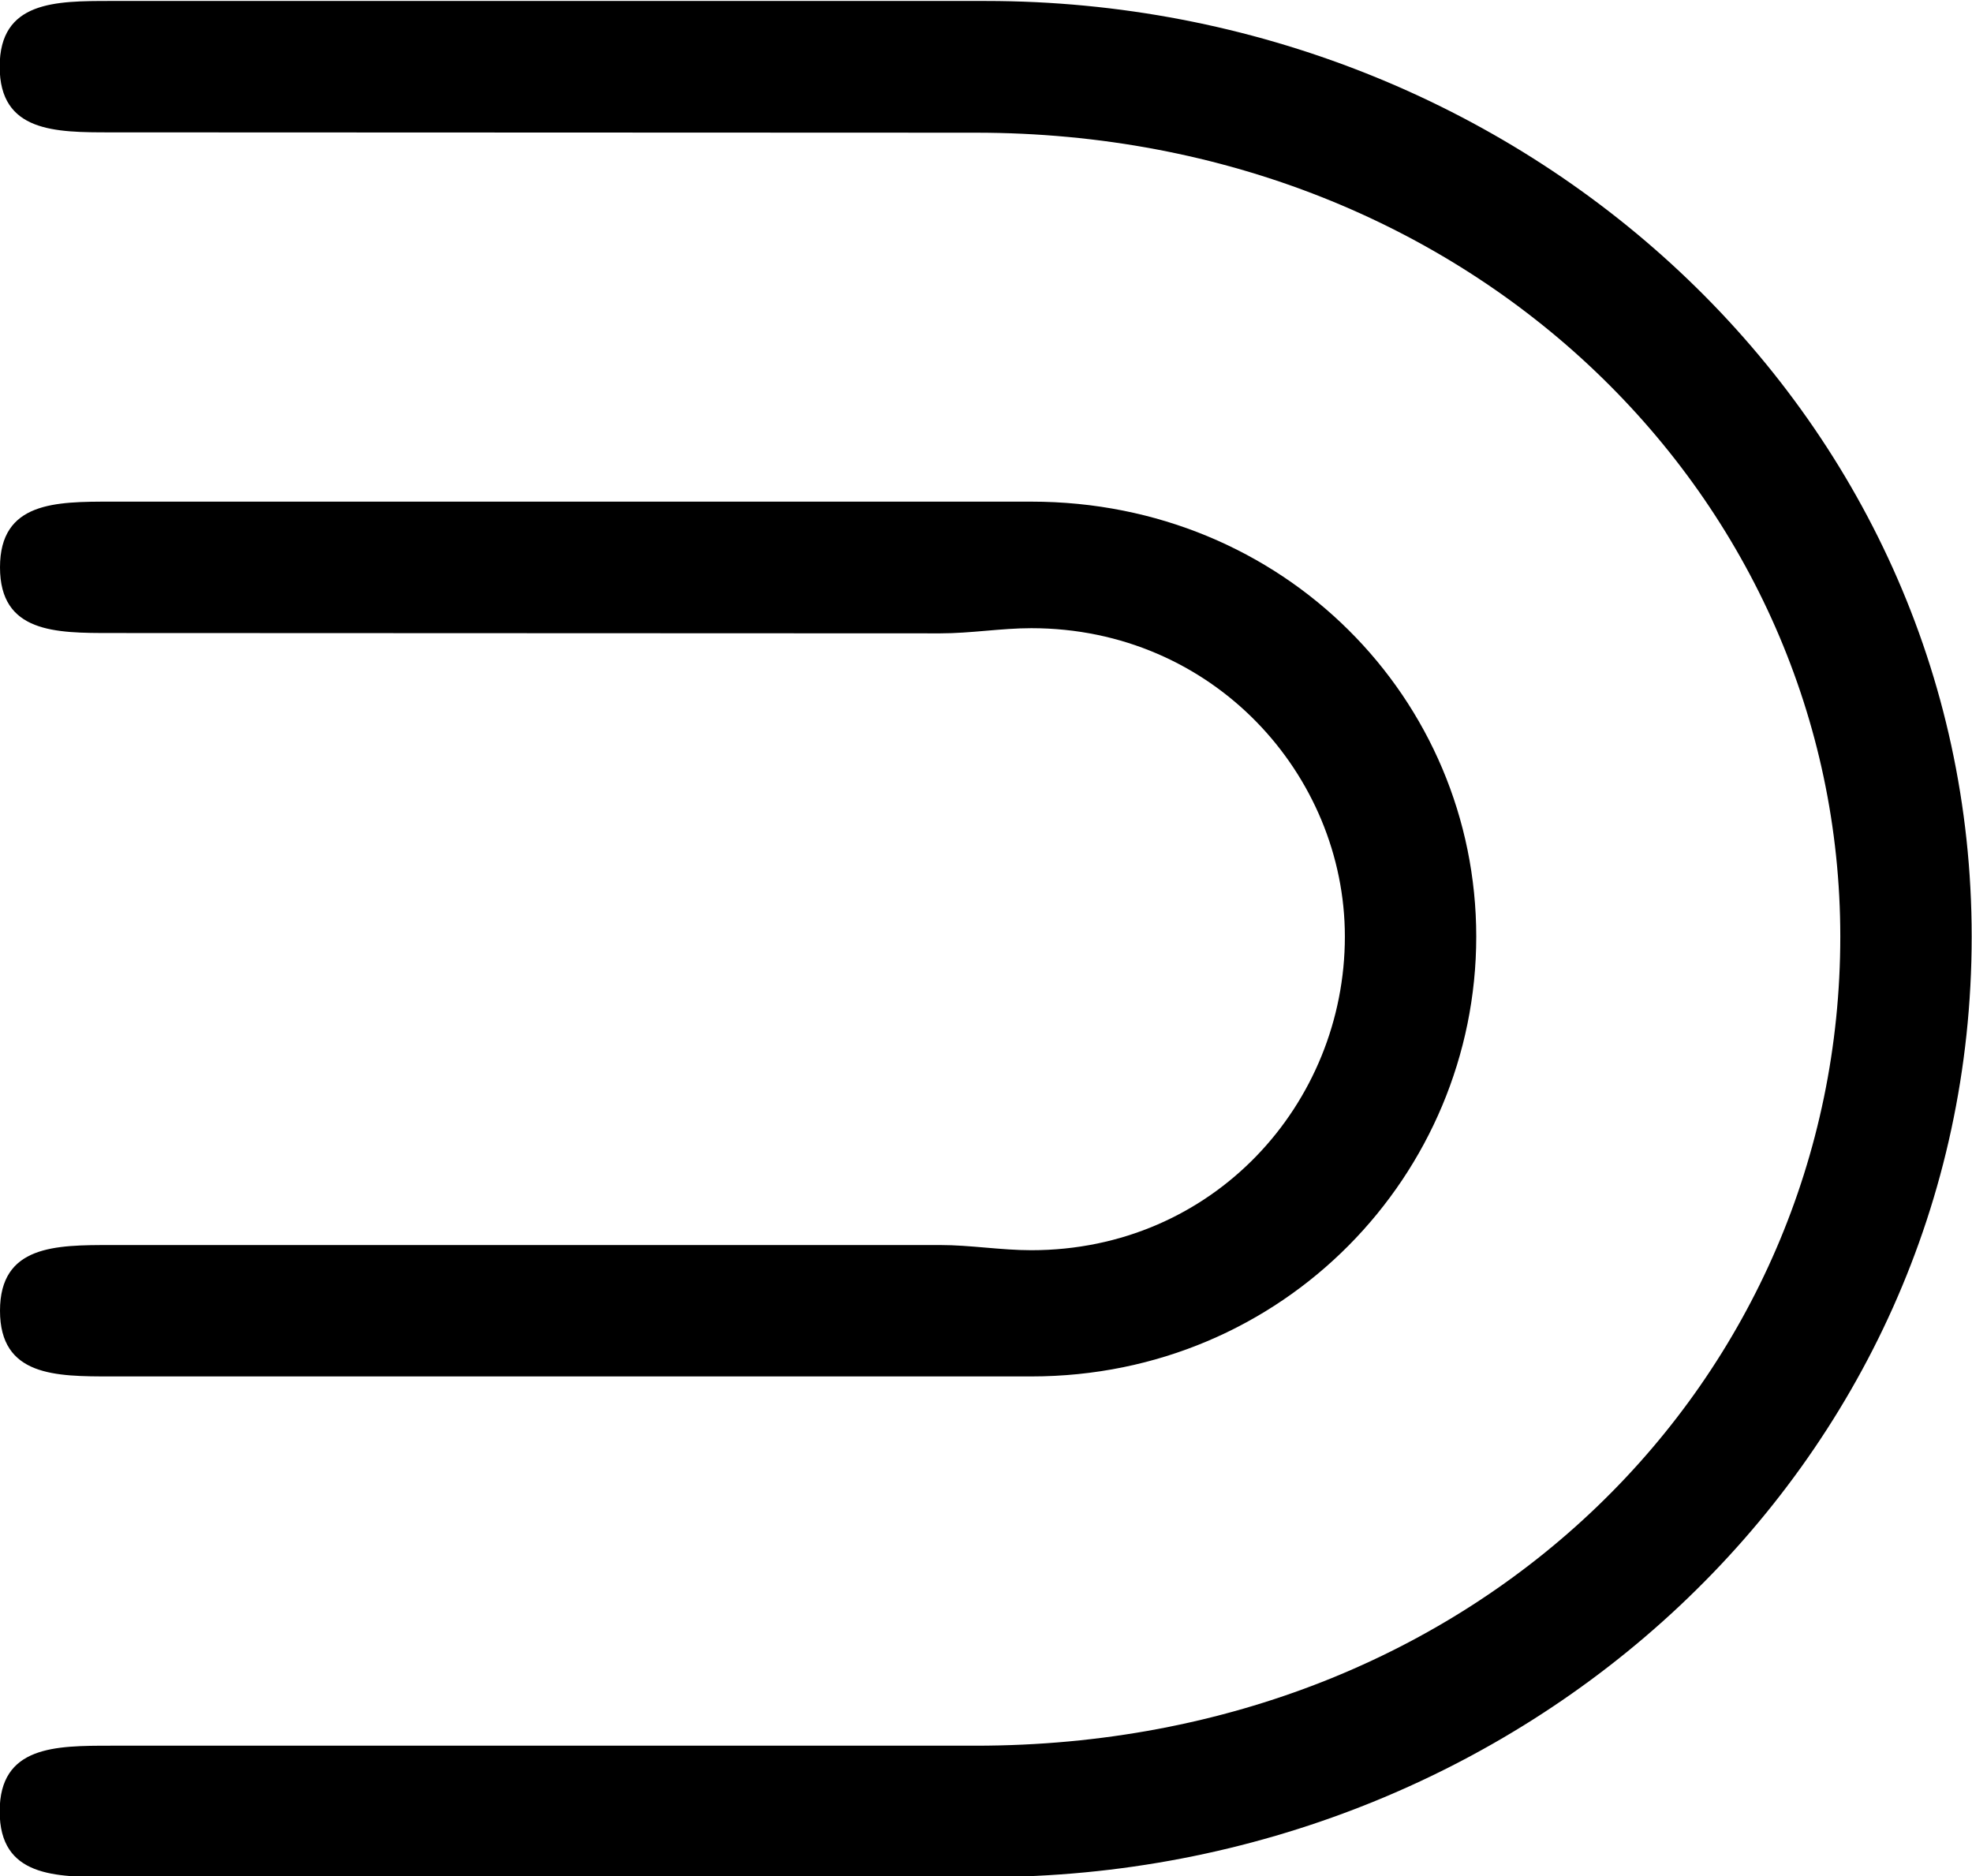 <?xml version="1.0" encoding="UTF-8"?>
<svg fill="#000000" version="1.1" viewBox="0 0 6.094 5.797" xmlns="http://www.w3.org/2000/svg" xmlns:xlink="http://www.w3.org/1999/xlink">
<defs>
<g id="a">
<path d="m3.734-3.438c0.094 0 0.188-0.016 0.281-0.016 0.562 0 0.969 0.453 0.969 0.953 0 0.516-0.406 0.969-0.969 0.969-0.094 0-0.188-0.016-0.281-0.016h-2.562c-0.172 0-0.344 0-0.344 0.203s0.172 0.203 0.344 0.203h2.531 0.312c0.781 0 1.375-0.625 1.375-1.359s-0.594-1.344-1.375-1.344h-0.312-2.531c-0.172 0-0.344 0-0.344 0.203s0.172 0.203 0.344 0.203zm0.109-1.547c1.547 0 2.672 1.141 2.672 2.484 0 1.359-1.109 2.5-2.672 2.5h-2.672c-0.172 0-0.344 0-0.344 0.203s0.172 0.203 0.344 0.203h2.703c1.656 0 3.047-1.266 3.047-2.906 0-1.625-1.391-2.891-3.047-2.891h-2.703c-0.172 0-0.344 0-0.344 0.203s0.172 0.203 0.344 0.203z"/>
</g>
</defs>
<g transform="translate(-149.54 -129.37)">
<use x="148.712" y="134.765" xlink:href="#a"/>
</g>
</svg>

